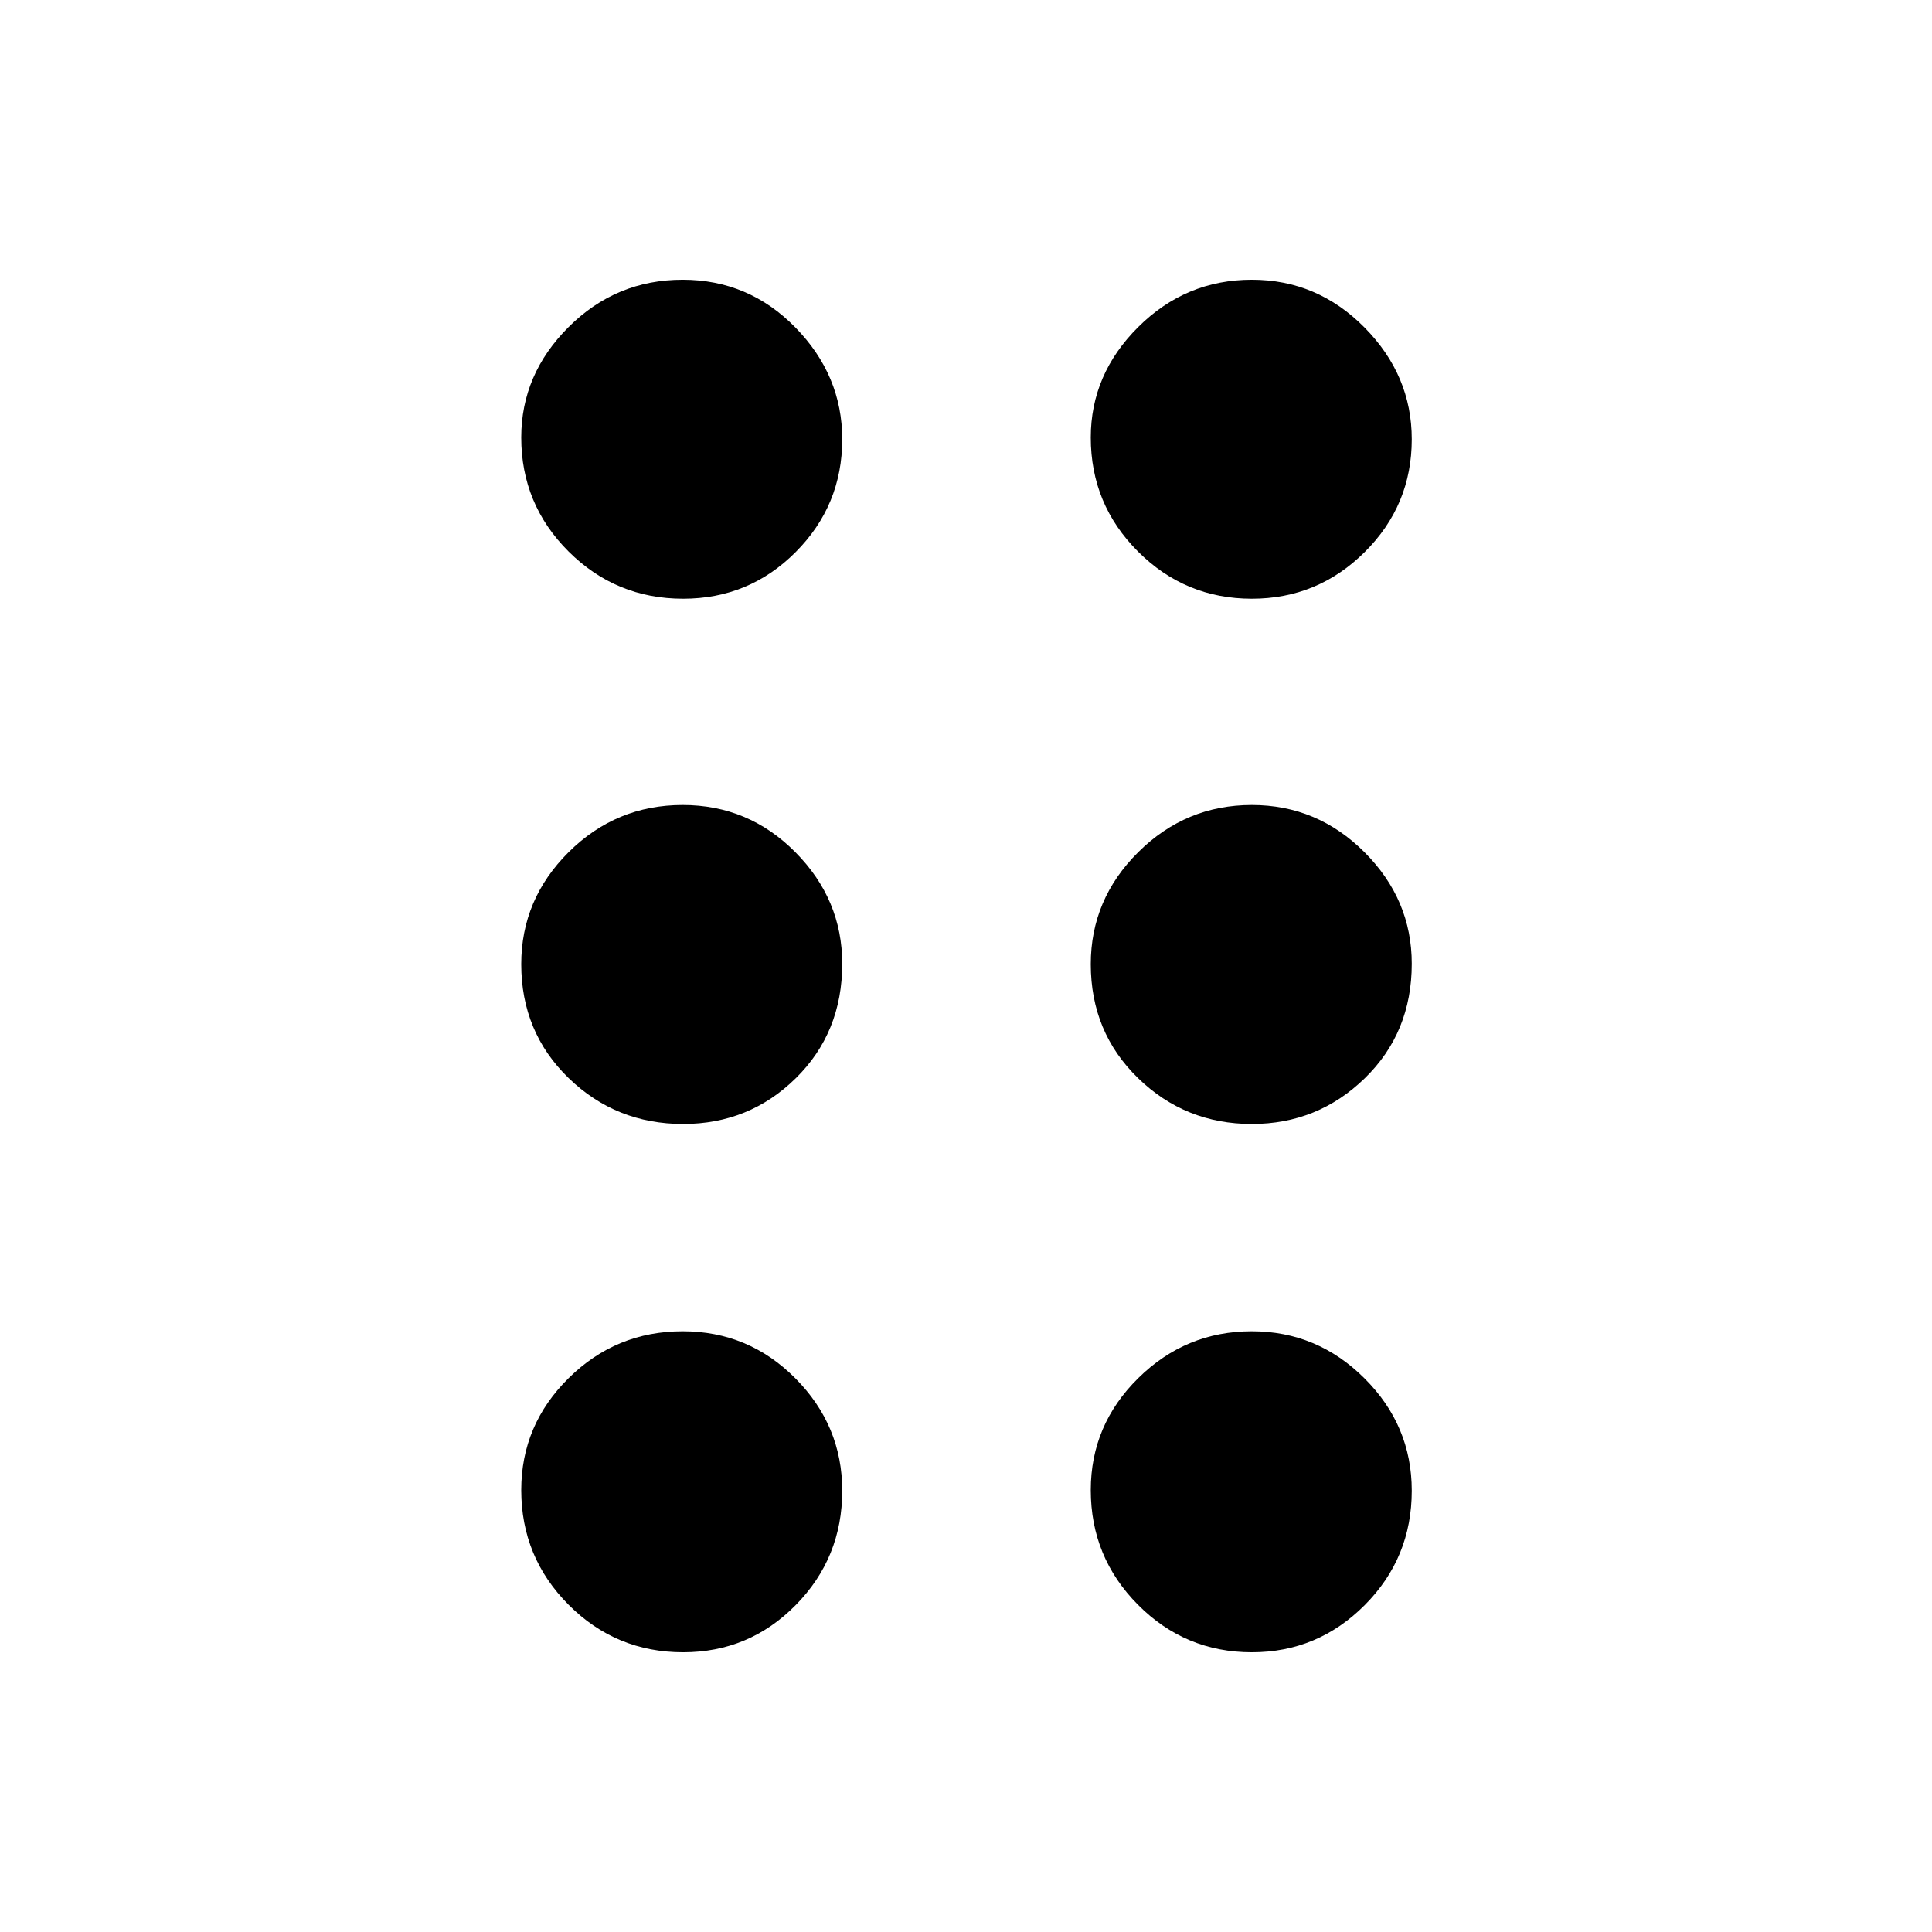 <svg xmlns="http://www.w3.org/2000/svg" height="48" viewBox="0 -960 960 960" width="48"><path d="M339.44-139q-33.37 0-56.91-23.6Q259-186.21 259-219.58q0-32.38 23.57-55.65 23.57-23.27 56.64-23.27 32.78 0 56.03 23.42 23.26 23.42 23.26 55.8 0 33.37-23.11 56.83Q372.28-139 339.44-139Zm282.6 0q-33.14 0-56.59-23.6Q542-186.21 542-219.58q0-32.38 23.61-55.65 23.6-23.27 56.43-23.27 32.52 0 55.99 23.42t23.47 55.8q0 33.37-23.36 56.83Q654.78-139 622.04-139Zm-282.6-262.5q-33.37 0-56.91-22.83Q259-447.17 259-480.91q0-32.26 23.57-55.68Q306.14-560 339.21-560q32.78 0 56.03 23.48 23.26 23.49 23.26 55.4 0 34.2-23.11 56.91-23.11 22.71-55.95 22.71Zm282.6 0q-33.14 0-56.59-22.83Q542-447.17 542-480.91q0-32.26 23.61-55.68Q589.21-560 622.04-560q32.52 0 55.99 23.48 23.47 23.49 23.47 55.4 0 34.2-23.36 56.91-23.36 22.71-56.1 22.71Zm-282.6-261q-33.37 0-56.91-23.46Q259-709.42 259-742.59q0-31.47 23.57-54.94T339.21-821q32.78 0 56.03 23.74 23.26 23.75 23.26 55.54 0 32.8-23.11 56.01t-55.95 23.21Zm282.6 0q-33.14 0-56.59-23.46Q542-709.42 542-742.59q0-31.47 23.61-54.94Q589.21-821 622.04-821q32.52 0 55.99 23.74 23.47 23.75 23.47 55.54 0 32.8-23.36 56.01t-56.1 23.21Z"/></svg>